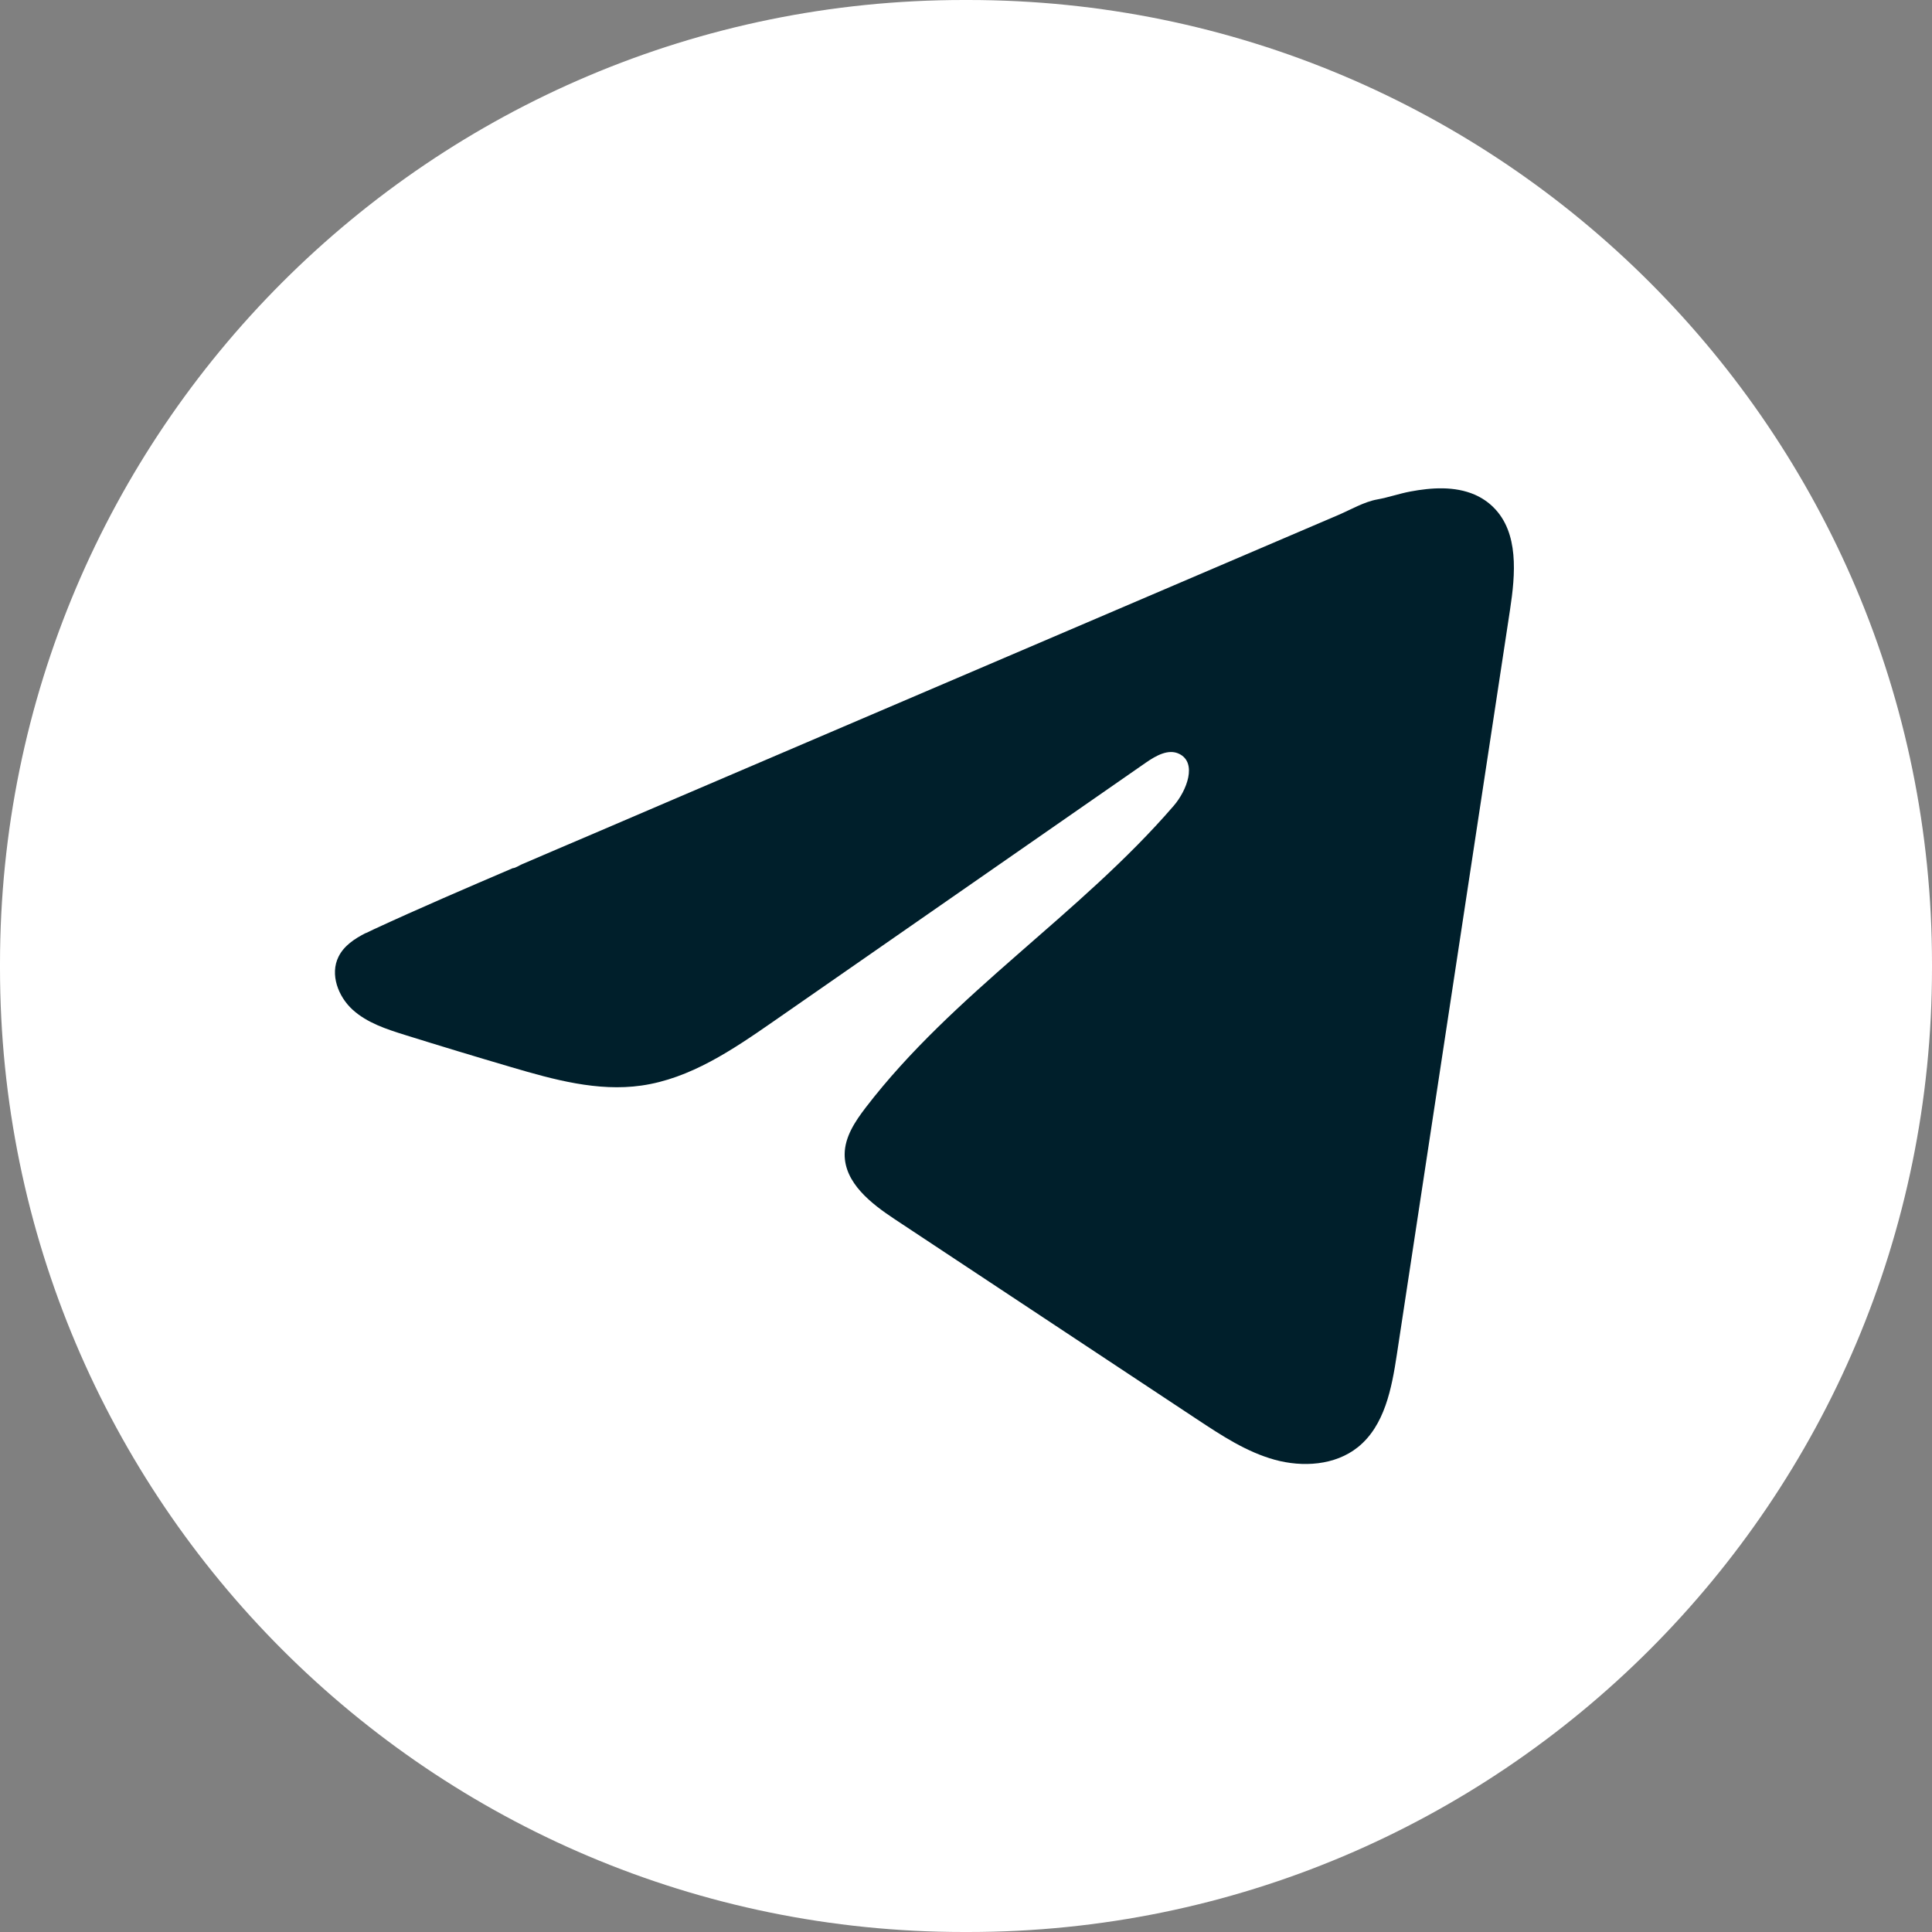 <svg width="36" height="36" viewBox="0 0 36 36" fill="none" xmlns="http://www.w3.org/2000/svg">
<rect x="0" y="0" width="36" height="36" fill="#808080" stroke="none"/>
<path d="M18.041 0H17.959C8.041 0 0 8.041 0 17.959V18.041C0 27.959 8.041 36 17.959 36H18.041C27.959 36 36 27.959 36 18.041V17.959C36 8.041 27.959 0 18.041 0Z" fill="white"/>
<path d="M6.818 17.387C6.869 17.361 6.919 17.337 6.968 17.315C7.824 16.919 8.69 16.548 9.555 16.177C9.602 16.177 9.68 16.123 9.724 16.105C9.791 16.076 9.858 16.048 9.925 16.019L10.309 15.854C10.567 15.744 10.823 15.635 11.08 15.525C11.594 15.305 12.107 15.086 12.62 14.865C13.647 14.426 14.675 13.986 15.701 13.547C16.728 13.108 17.756 12.668 18.783 12.229C19.809 11.79 20.837 11.35 21.864 10.911C22.891 10.472 23.919 10.032 24.945 9.593C25.173 9.495 25.421 9.349 25.665 9.306C25.871 9.269 26.071 9.198 26.278 9.159C26.671 9.085 27.103 9.055 27.479 9.217C27.609 9.274 27.729 9.354 27.828 9.453C28.305 9.925 28.238 10.699 28.137 11.363C27.435 15.986 26.732 20.611 26.029 25.235C25.933 25.87 25.802 26.566 25.301 26.967C24.877 27.306 24.274 27.344 23.751 27.2C23.227 27.055 22.766 26.751 22.313 26.452C20.435 25.209 18.556 23.965 16.678 22.722C16.231 22.427 15.734 22.041 15.739 21.505C15.742 21.182 15.935 20.894 16.131 20.638C17.764 18.509 20.118 17.046 21.87 15.015C22.117 14.729 22.312 14.212 21.972 14.047C21.771 13.948 21.538 14.082 21.354 14.209C19.039 15.818 16.724 17.427 14.409 19.035C13.653 19.56 12.861 20.099 11.95 20.228C11.136 20.344 10.316 20.117 9.528 19.885C8.867 19.691 8.207 19.491 7.55 19.286C7.201 19.177 6.84 19.06 6.57 18.814C6.3 18.568 6.145 18.155 6.308 17.827C6.41 17.621 6.608 17.491 6.816 17.385L6.818 17.387Z" fill="#001F2B"/>
</svg>
